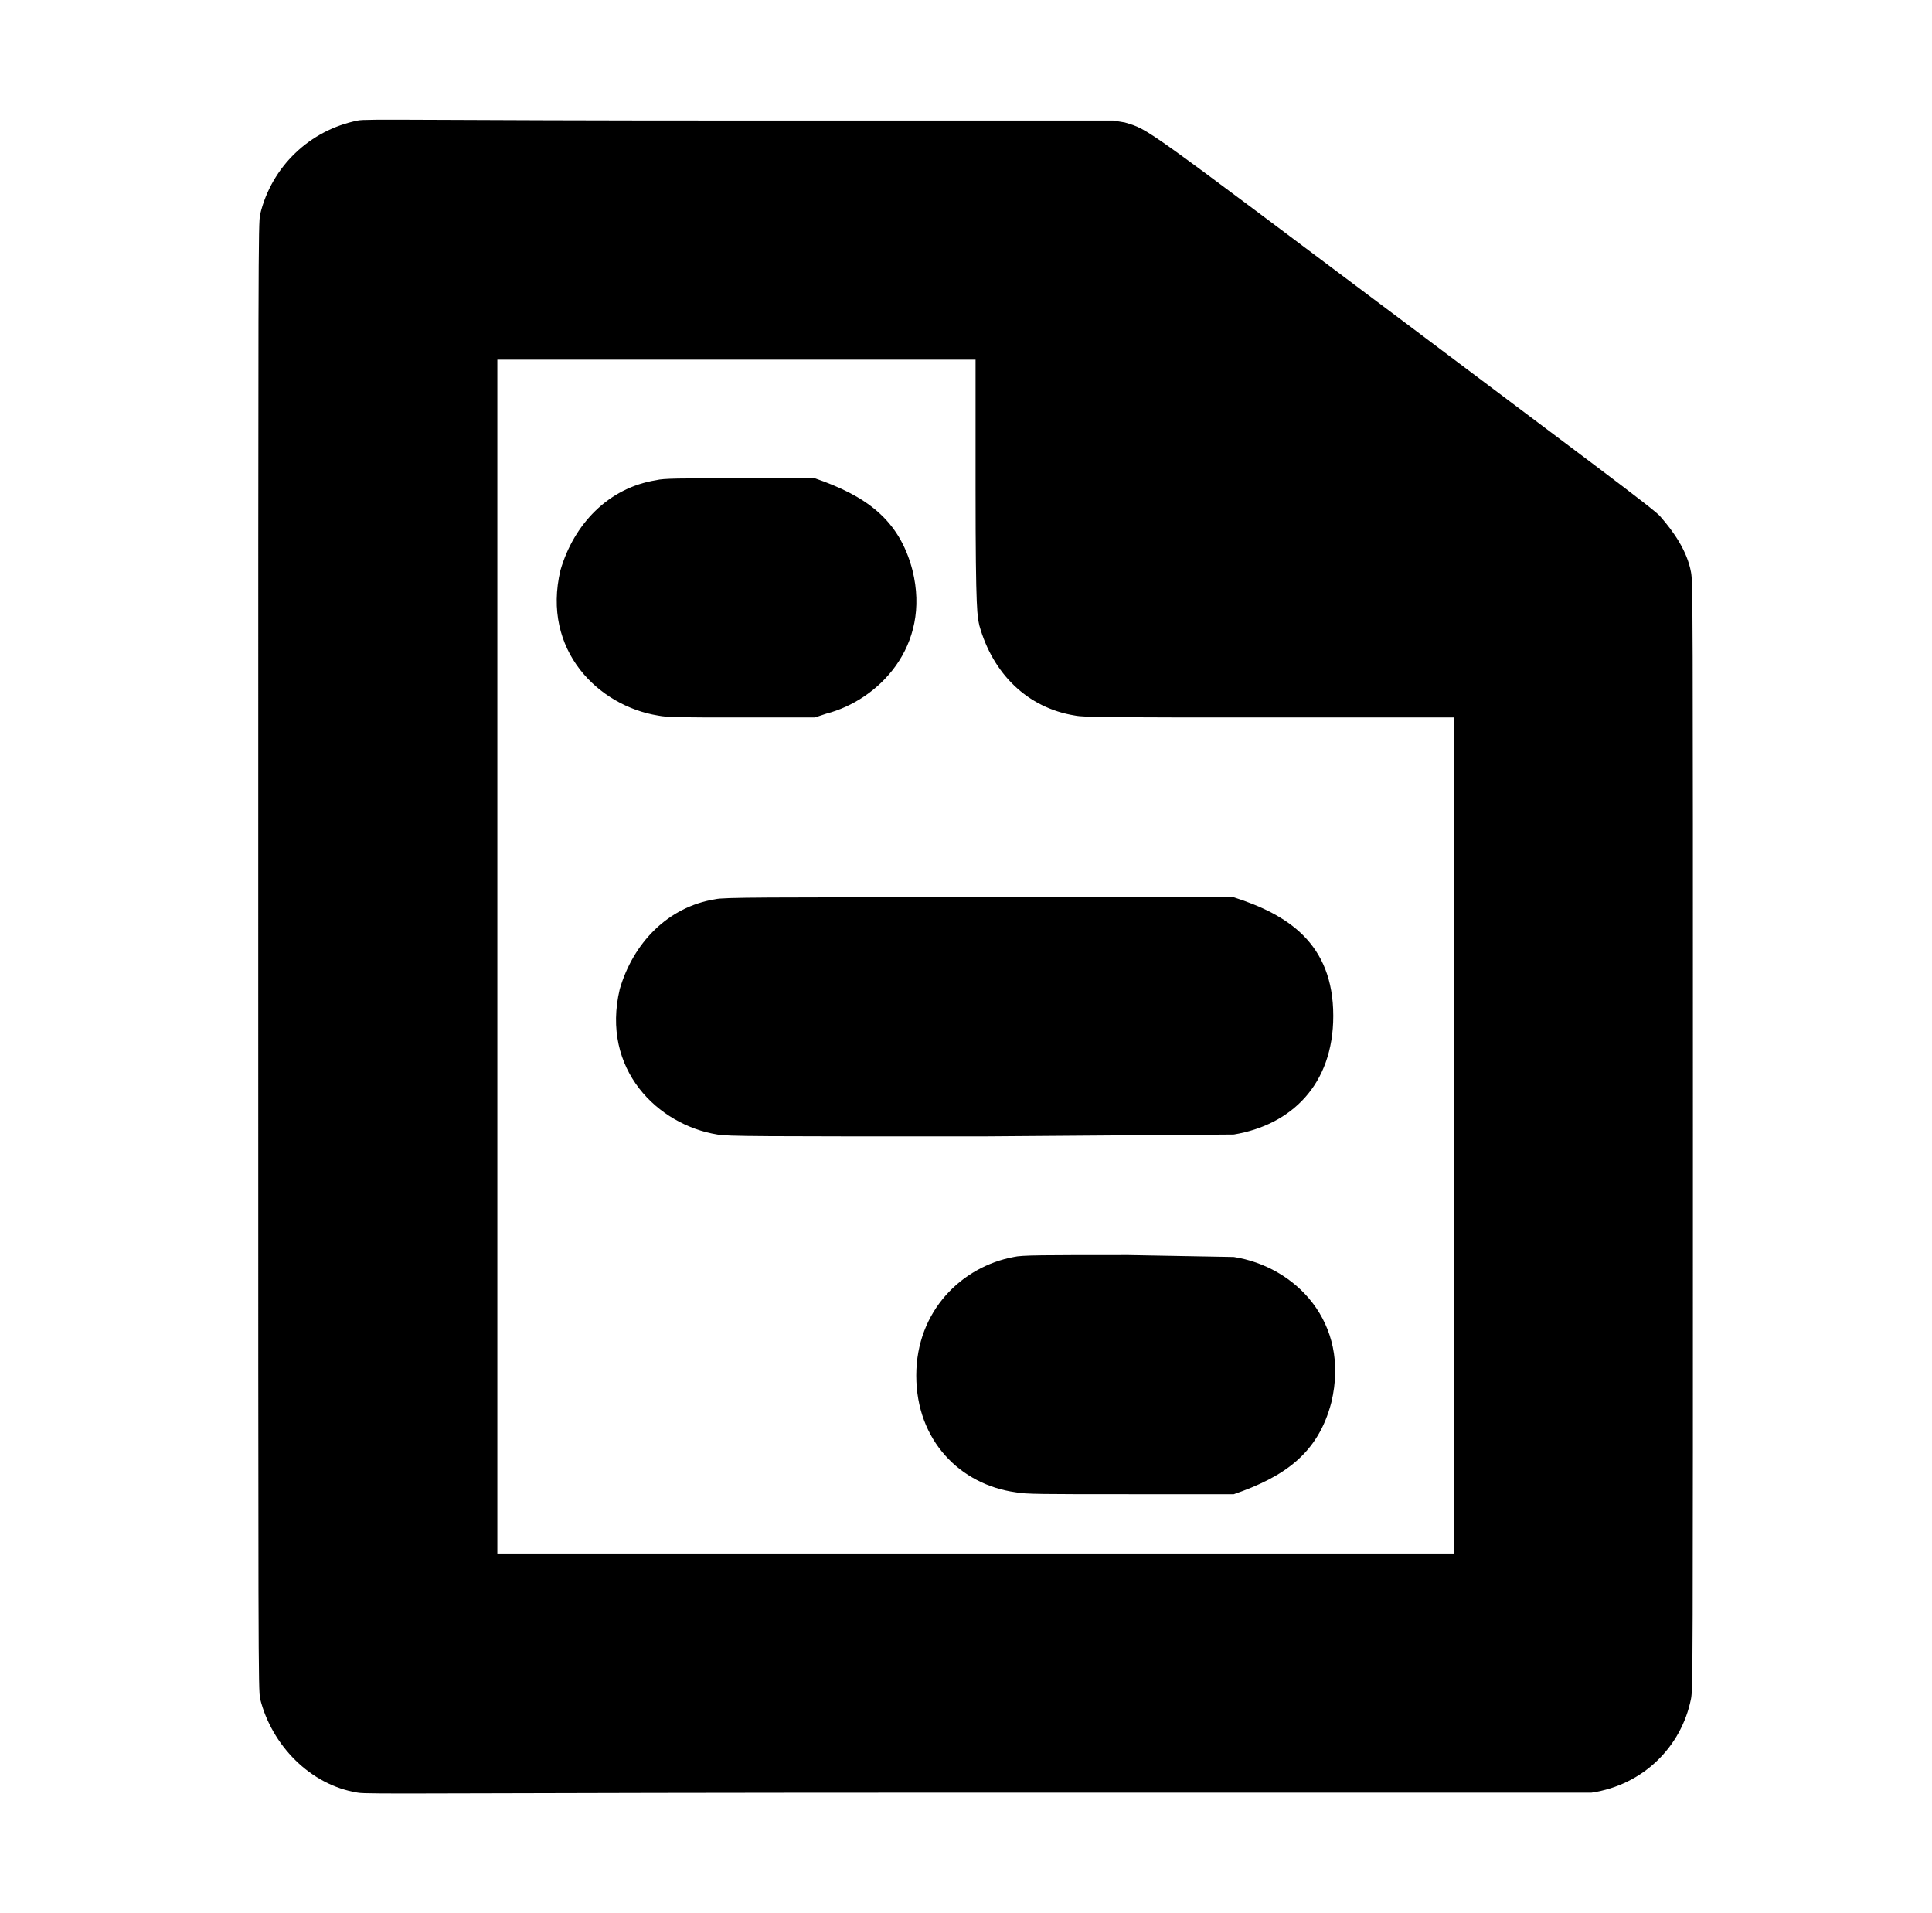<?xml version="1.0" standalone="no"?>
<!DOCTYPE svg PUBLIC "-//W3C//DTD SVG 1.1//EN" "http://www.w3.org/Graphics/SVG/1.1/DTD/svg11.dtd" >
<svg xmlns="http://www.w3.org/2000/svg" xmlns:xlink="http://www.w3.org/1999/xlink" version="1.1" viewBox="-10 0 1010 1000">
  <g transform="matrix(1 0 0 -1 0 800)">
   <path fill="currentColor"
d="M177 737c4 1 34 0 200 0h195l6 -1c13 -4 7 0 147 -105c89 -67 131 -98 133 -101c7 -8 14 -18 16 -29c1 -5 1 -15 1 -295s0 -289 -1 -294c-5 -25 -25 -45 -52 -49h-320c-284 0 -320 -1 -325 0c-25 4 -45 25 -51 49c-1 5 -1 16 -1 388s0 383 1 388c6 25 26 44 51 49z
M250 612v-624h500v437h-96c-83 0 -97 0 -102 1c-25 4 -43 22 -50 47c-1 5 -2 5 -2 72v67h-250zM333 549c4 1 12 1 44 1h39c26 -9 44 -21 51 -48c10 -40 -18 -68 -45 -75l-6 -2h-38c-33 0 -39 0 -44 1c-31 5 -61 34 -51 76c7 24 25 43 50 47zM635 331c28 -9 52 -24 52 -62
c0 -36 -22 -57 -52 -62l-132 -1c-116 0 -133 0 -138 1c-31 5 -61 34 -51 76c7 24 25 43 50 47c4 1 26 1 138 1h133zM520 143c4 1 15 1 60 1l55 -1c32 -5 61 -34 51 -76c-7 -27 -25 -39 -51 -48h-54c-46 0 -55 0 -60 1c-29 4 -52 27 -52 61s24 57 51 62z" />
  </g>

</svg>
